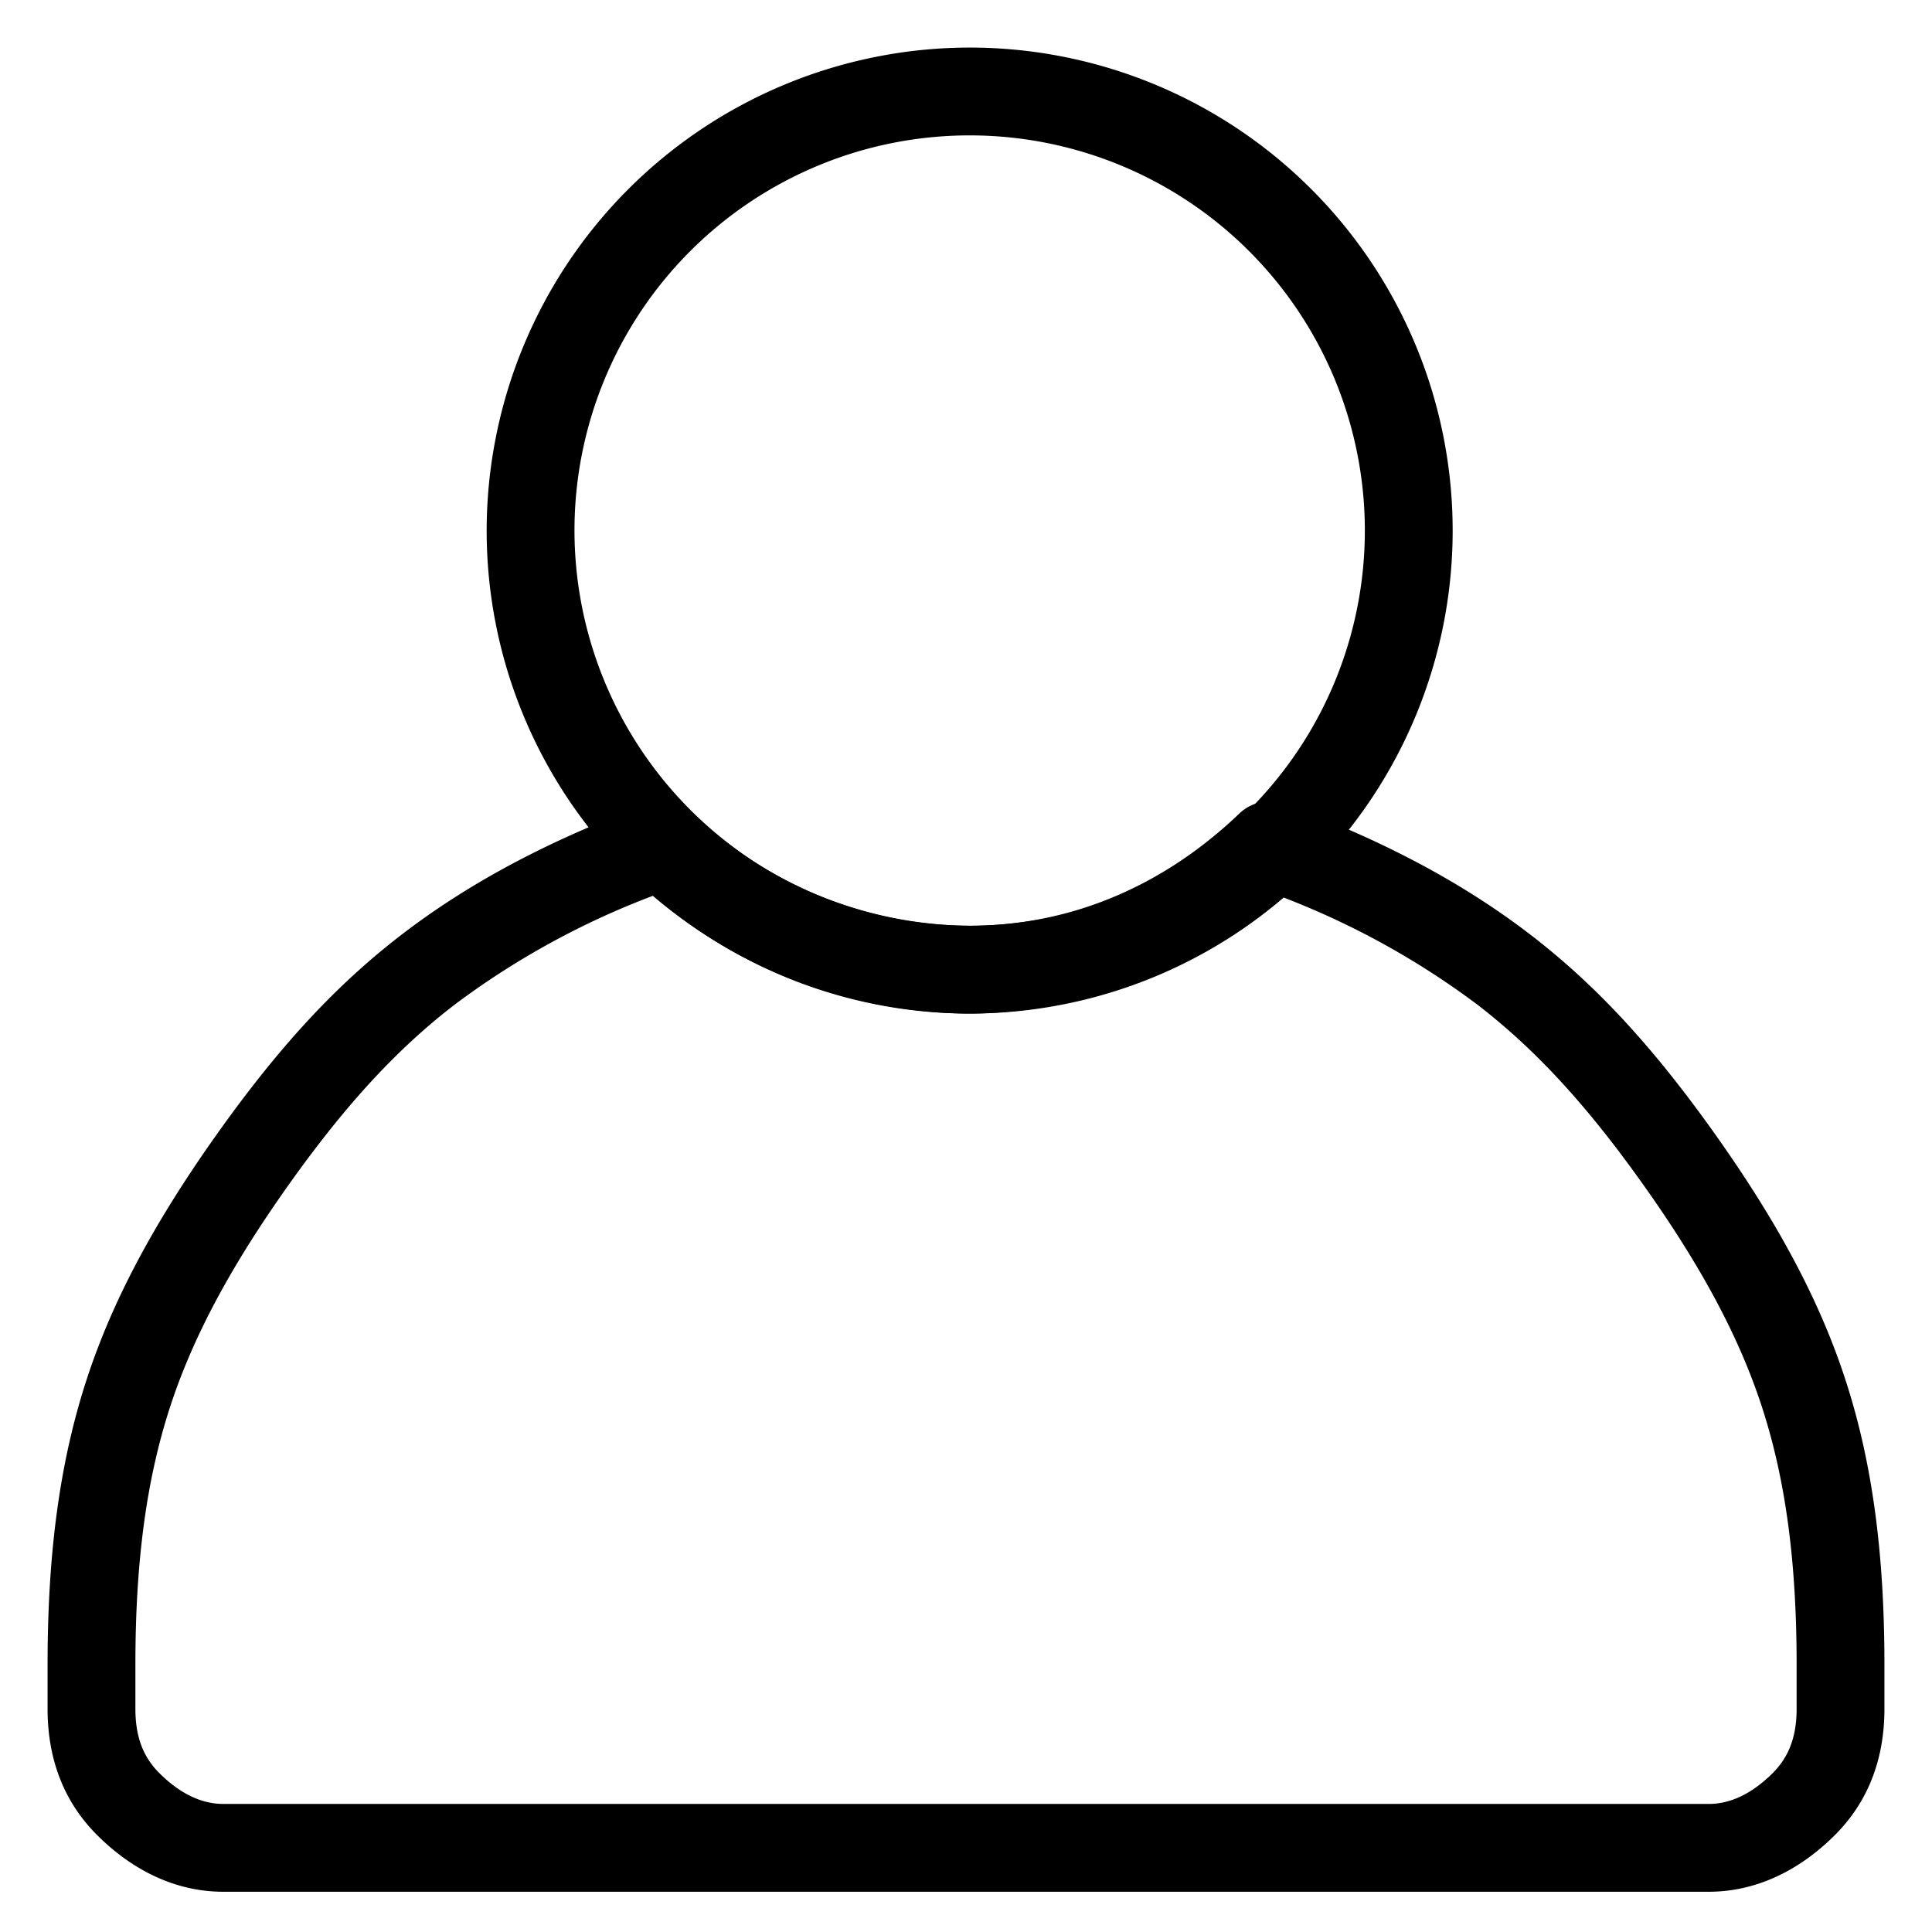 <svg viewBox="0 0 264 264">
    <g transform="translate(-1584 -528)" clip-path="url(#clip-path)">
        <path d="M1817.5 786.5h-203c-6.206 0-12.168-2.682-17.243-7.758-4.484-4.484-6.757-10.285-6.757-17.242v-6c0-15.366 1.682-27.711 5.292-38.85 3.469-10.7 9.13-21.386 17.815-33.623 8.515-12 16.3-20.411 25.236-27.284 9.245-7.109 20.231-12.955 33.583-17.874a6 6 0 0 1 6.222 1.295A55.33 55.33 0 0 0 1716.5 654.5c13.623 0 26.367-5.3 36.852-15.335a6 6 0 0 1 6.222-1.295c13.353 4.918 24.338 10.765 33.583 17.874 8.938 6.872 16.721 15.287 25.236 27.284 8.685 12.236 14.345 22.92 17.815 33.623 3.611 11.139 5.292 23.484 5.292 38.85v6c0 6.957-2.273 12.758-6.757 17.242-5.075 5.075-11.037 7.757-17.243 7.757Zm-144.292-136.088a109.866 109.866 0 0 0-27.05 14.844c-7.95 6.113-14.971 13.736-22.764 24.716-7.959 11.214-13.1 20.867-16.185 30.377-3.212 9.908-4.708 21.077-4.708 35.15v6c0 3.762 1.03 6.545 3.243 8.758 2.815 2.815 5.761 4.242 8.757 4.242h203c3 0 5.942-1.427 8.757-4.242 2.212-2.213 3.243-5 3.243-8.758v-6c0-14.073-1.5-25.242-4.708-35.15-3.083-9.51-8.226-19.163-16.185-30.377-7.793-10.981-14.814-18.6-22.764-24.716a109.868 109.868 0 0 0-27.041-14.84A64.9 64.9 0 0 1 1716.5 666.5a67.406 67.406 0 0 1-43.292-16.088Z"/>
        <path d="M1716.5 534.5a66 66 0 1 1-66 66 66.075 66.075 0 0 1 66-66Zm0 120a54 54 0 1 0-54-54 54.061 54.061 0 0 0 54 54Z"/>
    </g>
</svg>
